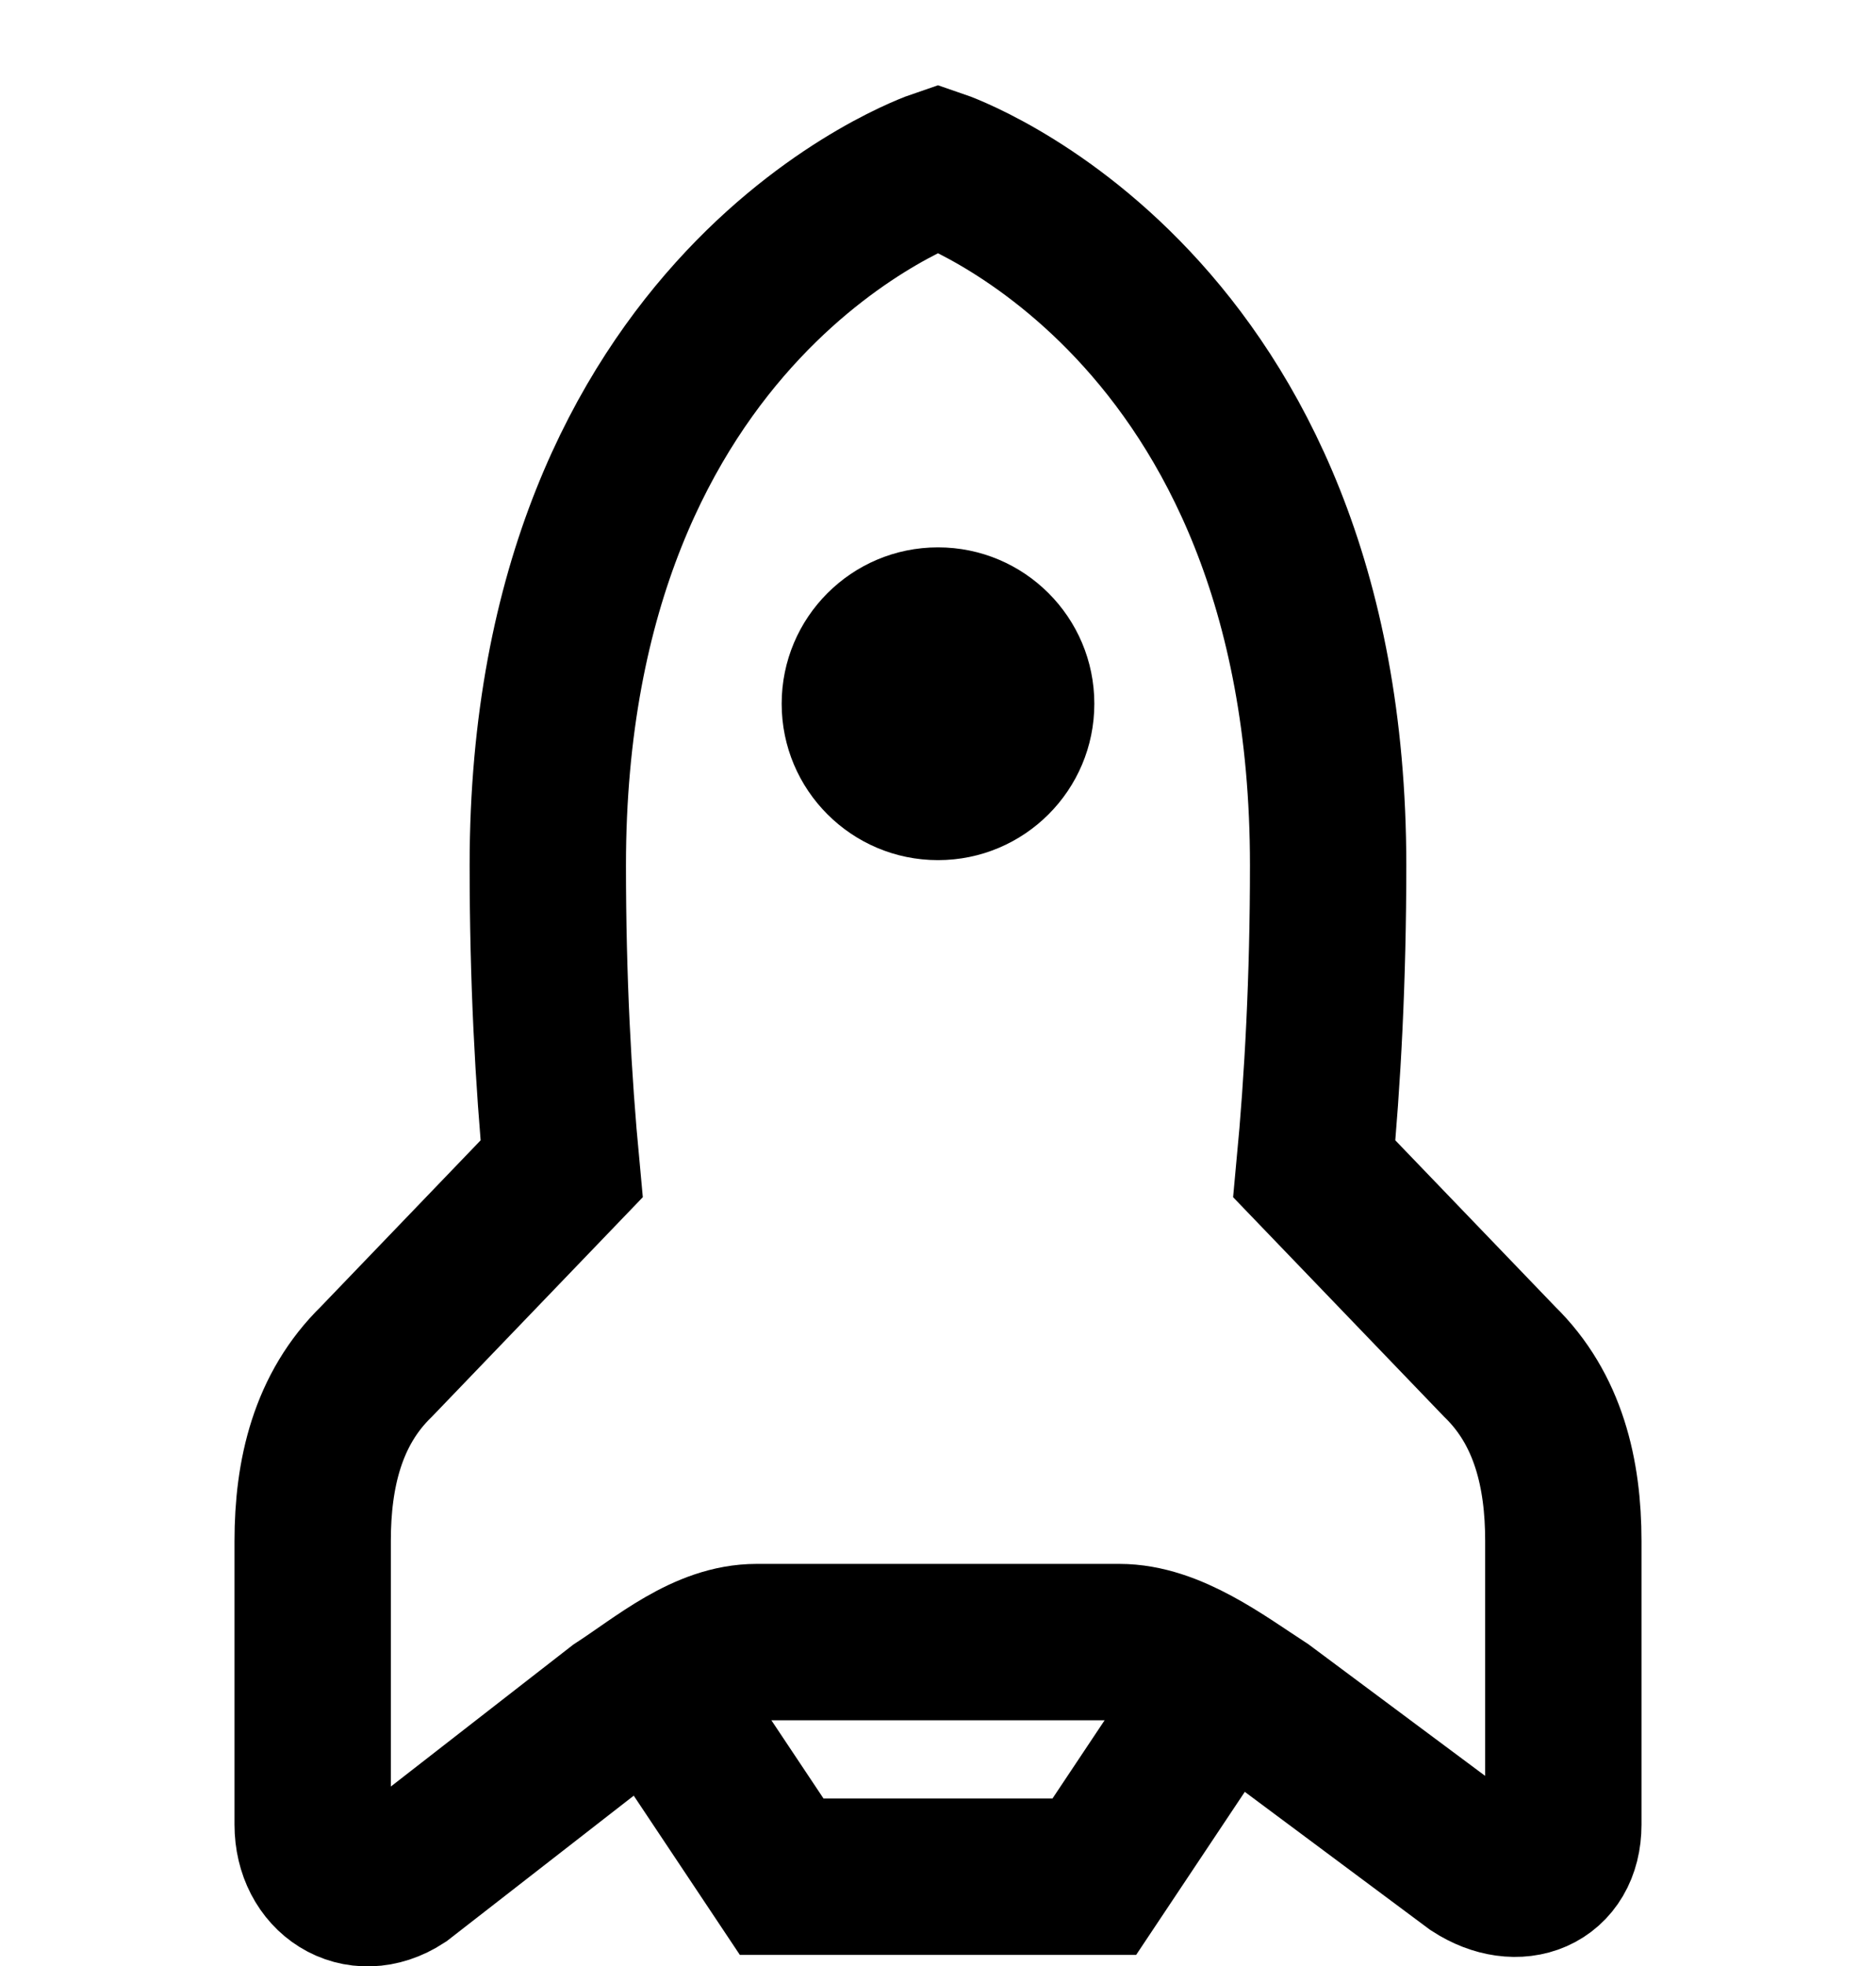 <?xml version="1.0" encoding="utf-8"?>
<!-- Generator: Adobe Illustrator 17.1.0, SVG Export Plug-In . SVG Version: 6.00 Build 0)  -->
<!DOCTYPE svg PUBLIC "-//W3C//DTD SVG 1.1//EN" "http://www.w3.org/Graphics/SVG/1.1/DTD/svg11.dtd">
<svg version="1.1" id="XMLID_101_" xmlns="http://www.w3.org/2000/svg" xmlns:xlink="http://www.w3.org/1999/xlink" x="0px" y="0px"
	 viewBox="0 0 24 25.147" enable-background="new 0 0 24 25.147" xml:space="preserve">
<g id="launch">
	<rect id="_x2E_svg_209_" x="0" y="0" fill="none" width="24" height="24"/>
	<circle cx="12" cy="9" r="2"/>
	<path fill="none" stroke="#000000" stroke-width="2" stroke-miterlimit="10" d="M19.185,17.414
		C19.809,18.022,20,18.847,20,19.707v3.628c0,0.648-0.581,0.882-1.134,0.523l-2.7-2.01
		C15.619,21.493,14.977,21,14.32,21H12H9.68c-0.657,0-1.22,0.493-1.766,0.848l-2.78,2.162
		C4.581,24.369,4,23.983,4,23.335V19.707c0-0.86,0.191-1.685,0.815-2.293l2.37-2.466
		c-0.108-1.142-0.177-2.429-0.177-3.882C7.009,3.845,12,2.147,12,2.147s4.991,1.698,4.991,8.919
		c0,1.453-0.069,2.74-0.177,3.882L19.185,17.414z M8,21l2,3h4l2-3"/>
</g>
</svg>
